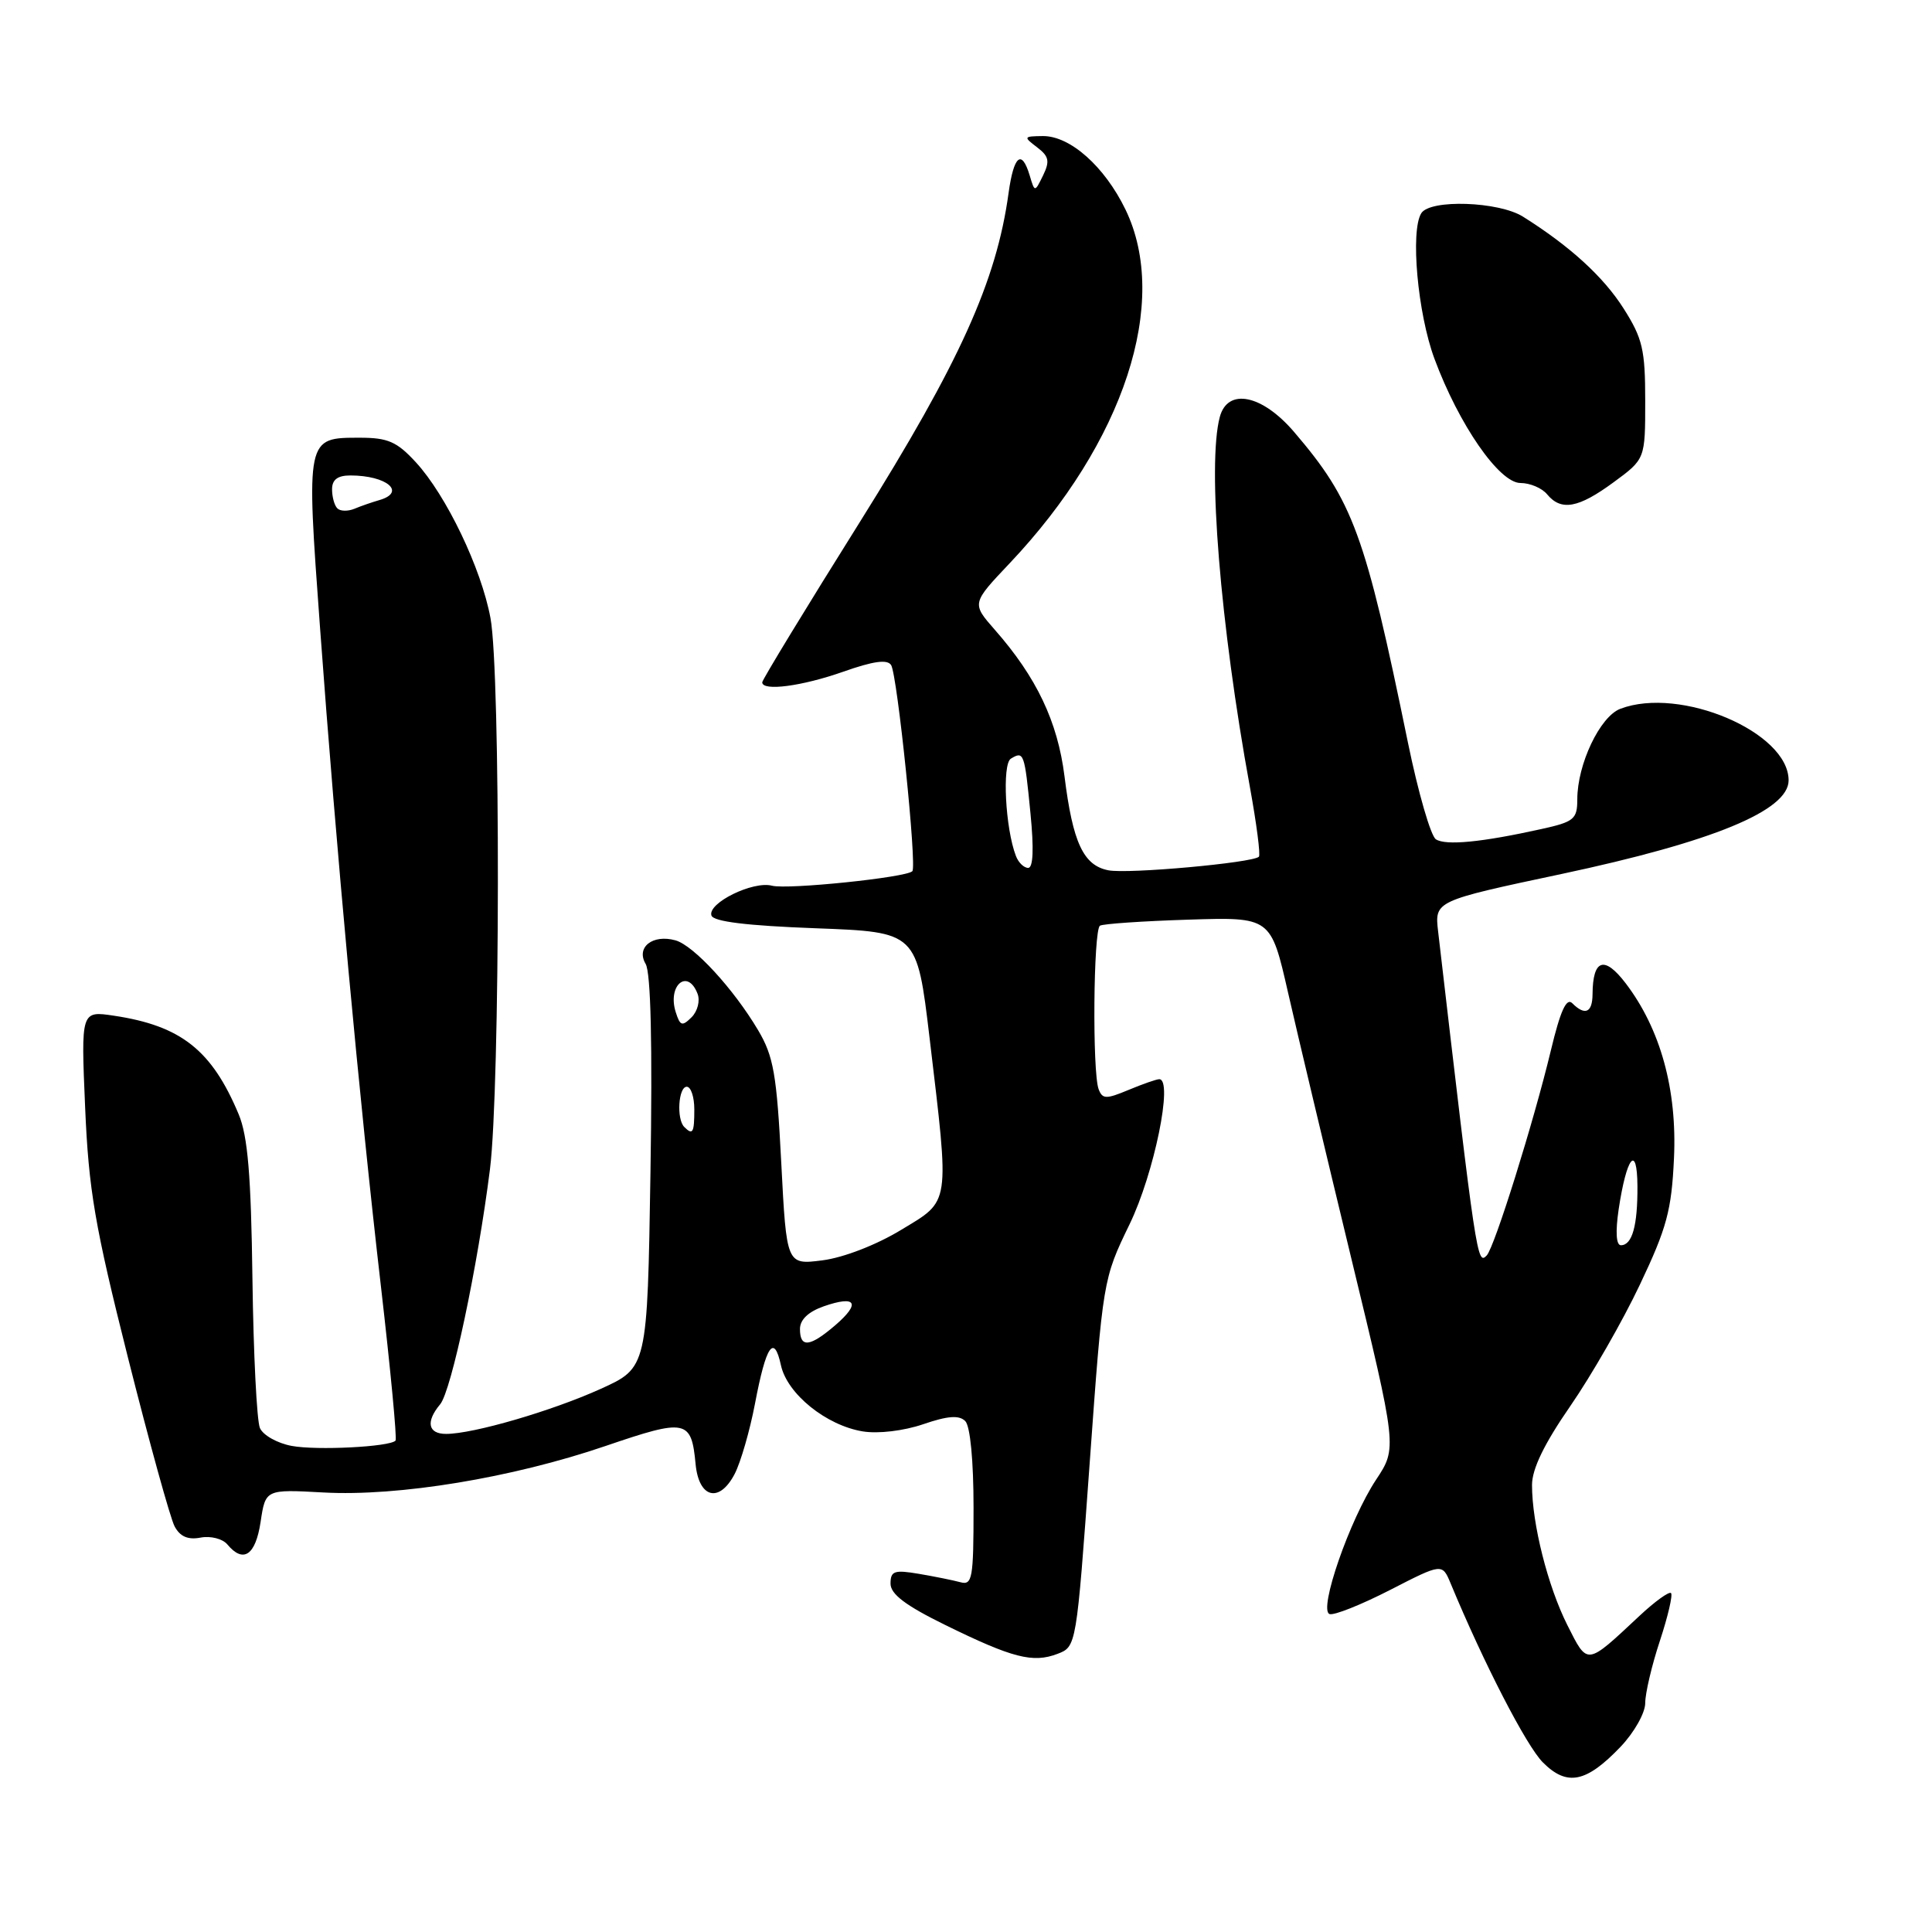 <?xml version="1.0" encoding="UTF-8" standalone="no"?>
<!DOCTYPE svg PUBLIC "-//W3C//DTD SVG 1.1//EN" "http://www.w3.org/Graphics/SVG/1.1/DTD/svg11.dtd" >
<svg xmlns="http://www.w3.org/2000/svg" xmlns:xlink="http://www.w3.org/1999/xlink" version="1.1" viewBox="0 0 256 256">
 <g >
 <path fill="currentColor"
d=" M 214.75 231.44 C 216.54 229.56 218.00 226.97 218.00 225.67 C 218.00 224.37 218.87 220.66 219.94 217.43 C 221.01 214.19 221.67 211.34 221.42 211.09 C 221.17 210.84 219.28 212.20 217.23 214.12 C 210.14 220.75 210.40 220.72 207.68 215.33 C 205.09 210.18 203.00 201.90 203.00 196.77 C 203.00 194.64 204.62 191.30 208.08 186.30 C 210.87 182.26 215.02 175.03 217.29 170.23 C 220.86 162.72 221.49 160.38 221.81 153.49 C 222.24 144.37 220.02 136.34 215.41 130.29 C 212.58 126.58 211.05 127.09 211.02 131.75 C 211.00 134.19 210.02 134.62 208.33 132.93 C 207.56 132.16 206.75 133.96 205.50 139.18 C 203.24 148.60 198.04 165.25 197.00 166.35 C 195.74 167.68 195.62 166.89 190.56 123.44 C 190.09 119.38 190.09 119.38 206.90 115.81 C 226.97 111.54 237.00 107.41 237.00 103.40 C 237.00 97.01 222.64 90.90 214.70 93.92 C 212.00 94.95 209.00 101.27 209.00 105.92 C 209.00 108.54 208.57 108.90 204.25 109.85 C 196.37 111.60 191.57 112.07 190.26 111.21 C 189.58 110.76 187.92 105.02 186.57 98.45 C 180.88 70.70 179.30 66.38 171.46 57.22 C 167.22 52.27 162.67 51.36 161.63 55.25 C 159.95 61.51 161.69 82.83 165.62 104.30 C 166.50 109.14 167.04 113.29 166.81 113.52 C 166.00 114.33 149.45 115.83 146.87 115.32 C 143.56 114.68 142.15 111.67 141.05 102.85 C 140.14 95.61 137.35 89.74 131.81 83.44 C 128.75 79.95 128.75 79.95 133.80 74.62 C 148.96 58.59 155.05 39.99 149.13 27.76 C 146.36 22.05 141.79 17.99 138.17 18.03 C 135.62 18.06 135.59 18.13 137.41 19.51 C 138.99 20.71 139.13 21.35 138.22 23.23 C 137.11 25.50 137.11 25.50 136.44 23.25 C 135.38 19.72 134.33 20.60 133.64 25.58 C 132.04 37.26 127.17 48.03 113.94 69.16 C 106.82 80.52 101.00 90.08 101.00 90.41 C 101.00 91.62 106.23 90.94 111.72 89.01 C 115.74 87.59 117.59 87.34 118.08 88.13 C 118.91 89.48 121.52 114.82 120.89 115.44 C 120.06 116.28 104.33 117.90 102.29 117.36 C 99.76 116.70 93.73 119.67 94.27 121.31 C 94.54 122.12 98.97 122.66 108.08 123.00 C 121.50 123.50 121.50 123.50 123.17 137.50 C 125.84 159.98 125.99 158.98 119.38 162.98 C 116.10 164.97 111.77 166.64 108.99 167.00 C 104.22 167.61 104.22 167.61 103.52 154.06 C 102.92 142.33 102.50 139.96 100.45 136.50 C 97.20 131.02 91.91 125.27 89.50 124.60 C 86.48 123.76 84.25 125.52 85.55 127.72 C 86.24 128.89 86.46 138.39 86.19 155.36 C 85.78 181.23 85.78 181.23 79.58 184.04 C 73.10 186.97 62.71 190.00 59.11 190.00 C 56.71 190.00 56.39 188.39 58.32 186.08 C 59.81 184.30 63.30 167.83 64.92 154.95 C 66.28 144.15 66.34 89.08 64.99 81.89 C 63.77 75.30 59.13 65.63 55.10 61.25 C 52.59 58.52 51.40 58.00 47.68 58.00 C 40.54 58.00 40.56 57.90 42.41 83.23 C 44.54 112.42 47.61 145.68 50.48 170.50 C 51.75 181.50 52.62 190.68 52.41 190.89 C 51.64 191.72 41.96 192.21 38.65 191.59 C 36.75 191.24 34.85 190.17 34.44 189.22 C 34.03 188.28 33.58 179.39 33.45 169.47 C 33.27 155.73 32.83 150.54 31.63 147.66 C 28.08 139.16 23.99 135.92 15.12 134.59 C 10.73 133.93 10.73 133.93 11.28 146.72 C 11.75 157.69 12.55 162.39 16.96 179.91 C 19.79 191.14 22.57 201.20 23.14 202.26 C 23.86 203.61 24.91 204.06 26.58 203.74 C 27.91 203.49 29.49 203.89 30.12 204.64 C 32.24 207.19 33.86 206.10 34.53 201.67 C 35.18 197.34 35.18 197.34 42.84 197.76 C 52.80 198.31 67.88 195.82 80.24 191.60 C 90.93 187.95 91.61 188.08 92.17 194.00 C 92.60 198.52 95.32 199.21 97.35 195.30 C 98.15 193.75 99.36 189.56 100.04 185.99 C 101.51 178.24 102.56 176.70 103.48 180.91 C 104.31 184.71 109.49 188.88 114.33 189.67 C 116.38 190.00 119.73 189.60 122.32 188.72 C 125.58 187.60 127.09 187.49 127.90 188.30 C 128.56 188.96 129.00 193.54 129.00 199.77 C 129.00 209.16 128.84 210.09 127.25 209.65 C 126.29 209.39 123.81 208.89 121.75 208.54 C 118.50 207.99 118.00 208.16 118.00 209.84 C 118.00 211.23 119.99 212.74 125.25 215.32 C 134.15 219.69 136.86 220.39 140.11 219.15 C 142.63 218.19 142.63 218.19 144.39 193.84 C 146.14 169.59 146.16 169.47 149.67 162.23 C 152.93 155.51 155.49 143.00 153.61 143.00 C 153.24 143.00 151.41 143.64 149.54 144.42 C 146.57 145.66 146.08 145.65 145.58 144.34 C 144.72 142.12 144.88 123.19 145.75 122.66 C 146.16 122.41 151.43 122.05 157.44 121.86 C 168.39 121.51 168.39 121.51 170.67 131.51 C 171.92 137.00 175.69 152.83 179.04 166.68 C 185.13 191.85 185.13 191.85 182.35 196.05 C 178.84 201.34 174.68 213.35 176.17 213.87 C 176.76 214.08 180.36 212.64 184.17 210.69 C 191.10 207.13 191.10 207.13 192.22 209.82 C 196.60 220.38 202.25 231.34 204.44 233.53 C 207.64 236.74 210.19 236.22 214.75 231.44 Z  M 213.80 63.91 C 218.00 60.83 218.00 60.83 218.00 53.11 C 218.00 46.34 217.65 44.84 215.15 40.90 C 212.47 36.67 208.02 32.61 201.79 28.70 C 198.57 26.69 189.51 26.38 188.33 28.25 C 186.86 30.59 187.84 41.51 190.07 47.53 C 193.31 56.27 198.66 64.00 201.47 64.00 C 202.73 64.00 204.32 64.67 205.00 65.50 C 206.86 67.75 209.15 67.33 213.80 63.91 Z  M 106.00 176.10 C 106.00 174.86 107.11 173.81 109.16 173.09 C 113.44 171.60 114.09 172.66 110.69 175.59 C 107.31 178.49 106.00 178.64 106.00 176.10 Z  M 214.48 160.25 C 215.53 153.24 216.93 151.50 216.97 157.17 C 217.00 162.40 216.28 165.00 214.78 165.00 C 214.15 165.00 214.04 163.24 214.48 160.25 Z  M 90.67 149.33 C 89.62 148.29 89.89 144.00 91.00 144.00 C 91.55 144.00 92.00 145.35 92.00 147.00 C 92.00 150.11 91.80 150.46 90.67 149.33 Z  M 89.54 134.12 C 88.41 130.56 91.12 128.26 92.43 131.68 C 92.79 132.60 92.43 134.00 91.64 134.79 C 90.39 136.03 90.12 135.95 89.54 134.12 Z  M 134.61 113.41 C 133.21 109.77 132.77 101.26 133.94 100.53 C 135.66 99.48 135.76 99.75 136.54 107.75 C 137.01 112.49 136.90 115.00 136.24 115.00 C 135.67 115.00 134.94 114.29 134.61 113.41 Z  M 44.70 67.36 C 44.31 66.98 44.00 65.84 44.00 64.83 C 44.00 63.56 44.74 63.00 46.42 63.00 C 51.27 63.00 53.88 65.23 50.25 66.27 C 49.29 66.55 47.80 67.06 46.95 67.42 C 46.09 67.77 45.08 67.75 44.70 67.36 Z "/>
</g>
</svg>